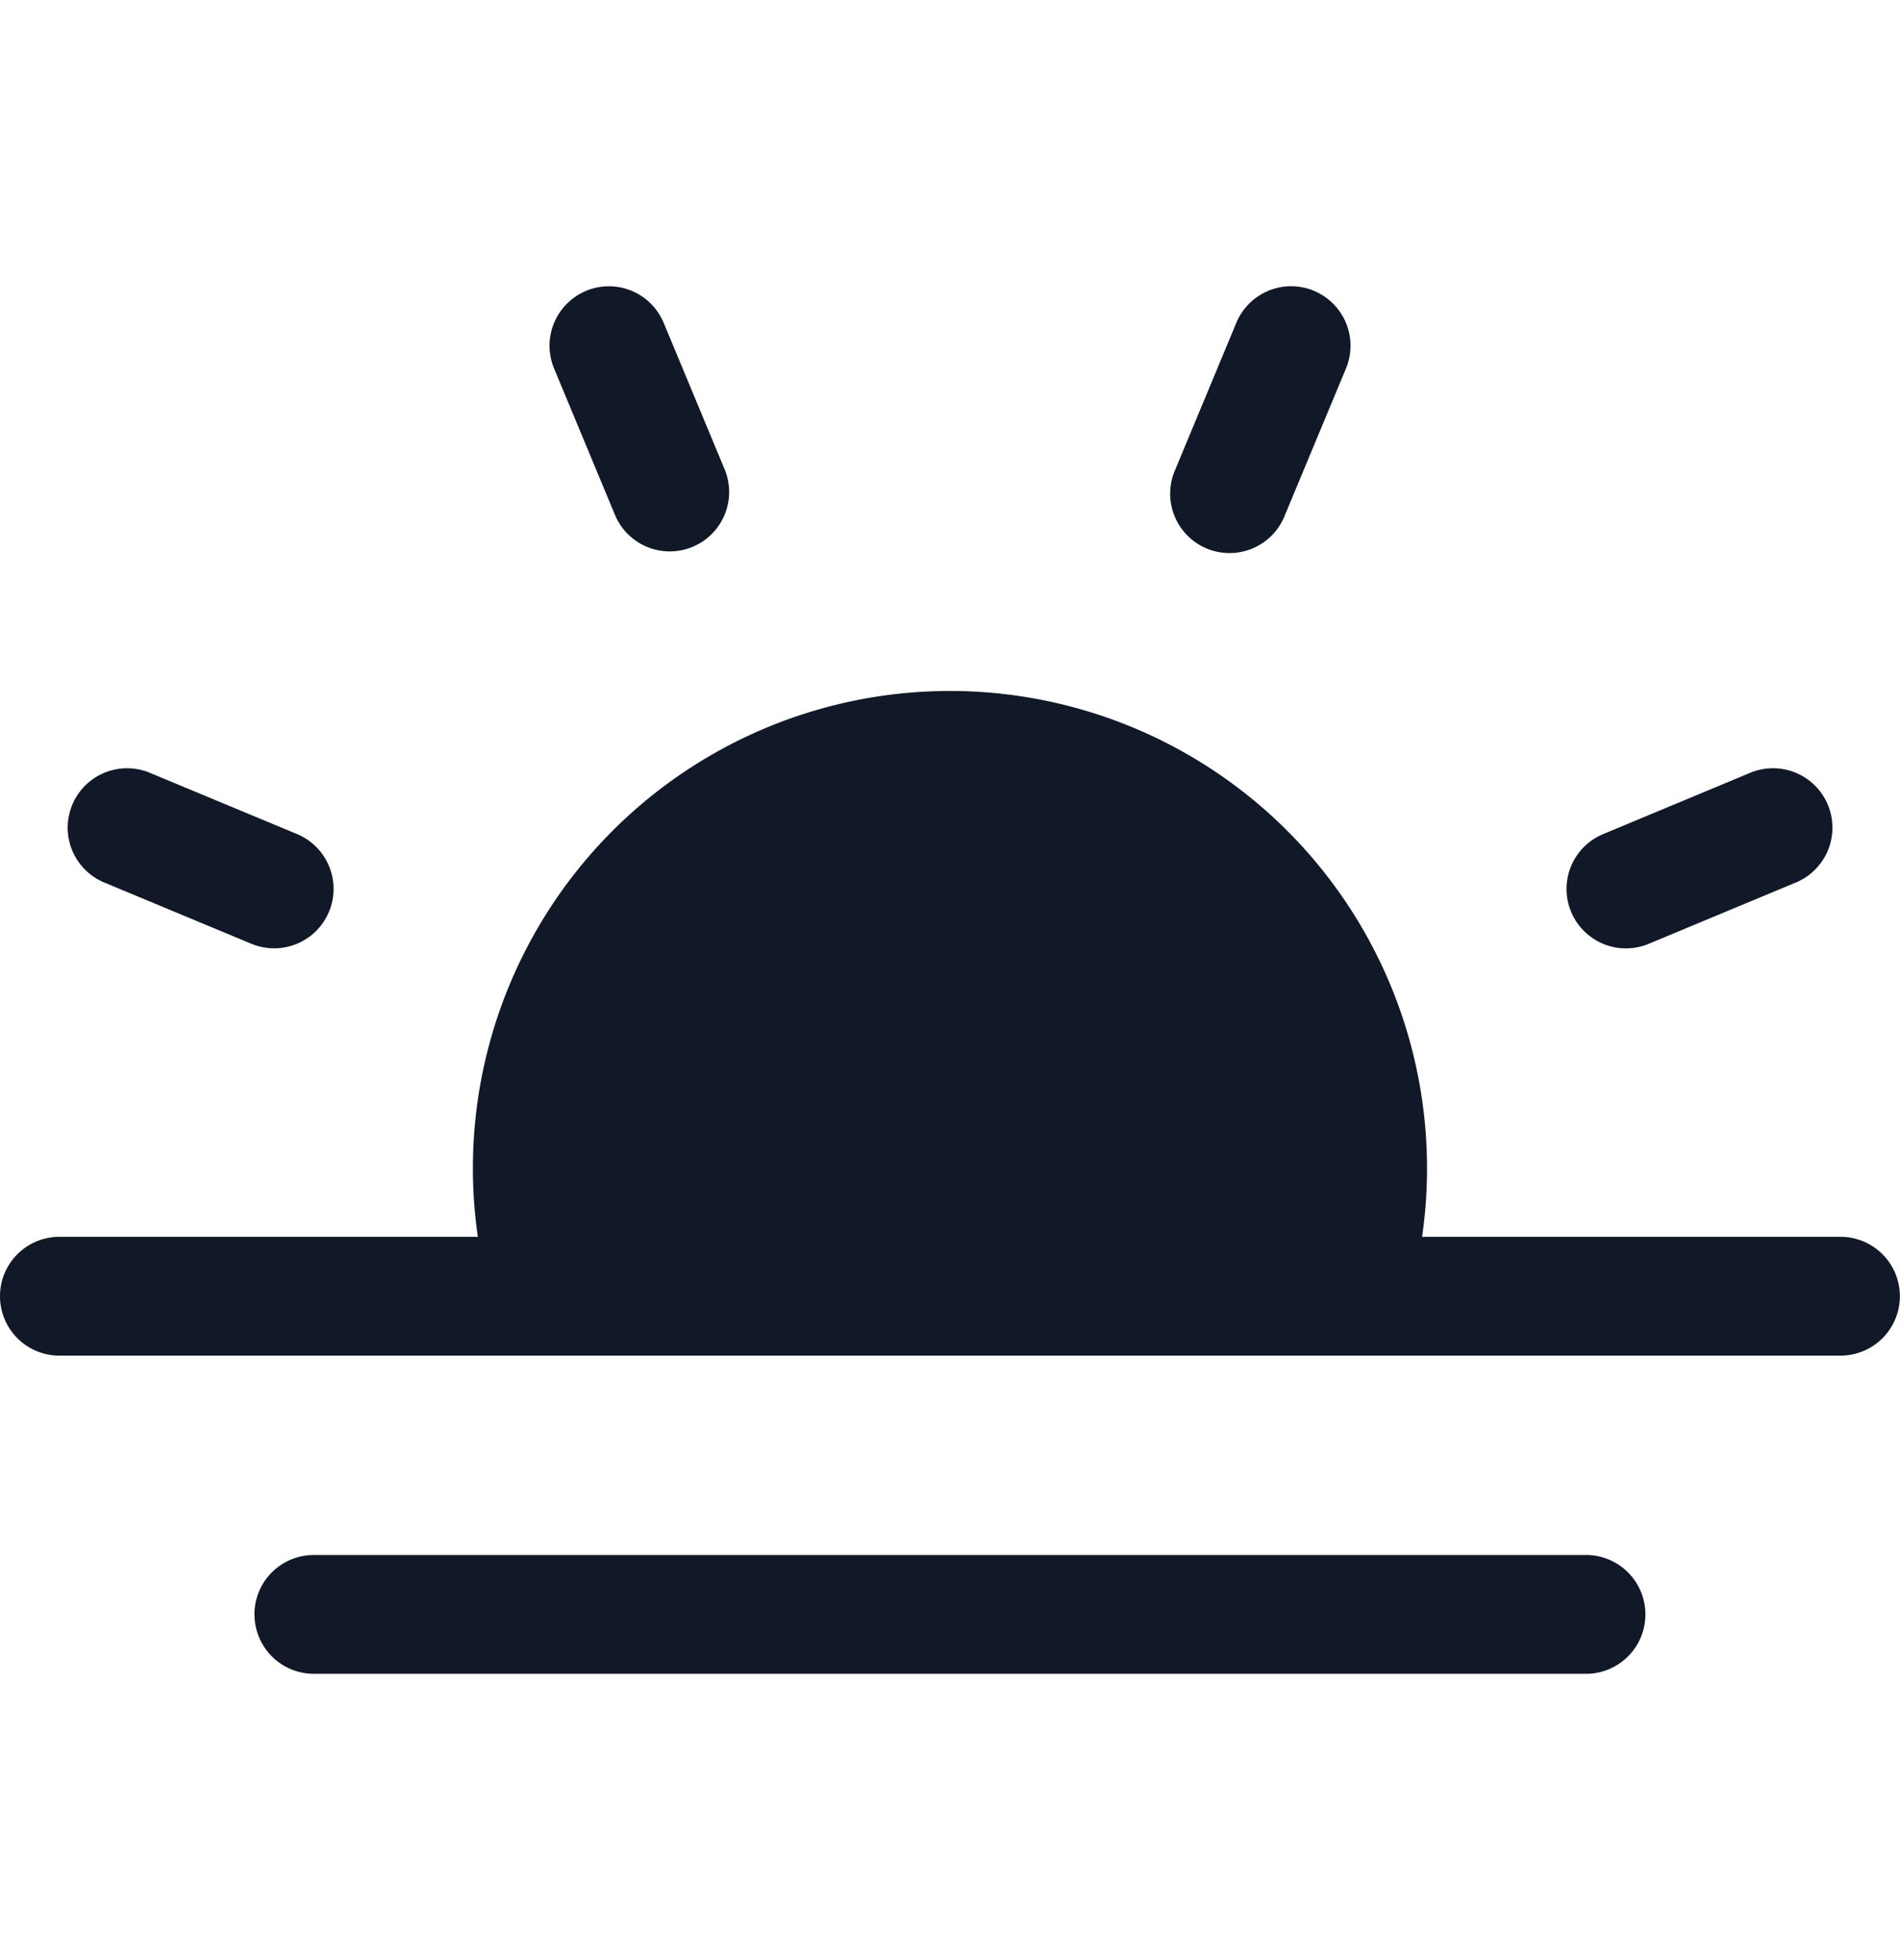 <svg xmlns="http://www.w3.org/2000/svg" width="32" height="33" fill="none" viewBox="0 0 32 33"><path fill="#111827" fill-rule="evenodd" d="M9.87 4.897a1 1 0 0 1 1.308.539l1.031 2.477a1 1 0 0 1-1.846.769L9.332 6.204a1 1 0 0 1 .539-1.307M1.217 13.55a1 1 0 0 1 1.307-.539l2.478 1.031a1 1 0 1 1-.769 1.847l-2.477-1.031a1 1 0 0 1-.539-1.308m29.029 1.308a1 1 0 1 0-.769-1.847L27 14.043a1 1 0 1 0 .768 1.847zM22.13 4.897a1 1 0 0 1 .539 1.307l-1.032 2.478a1 1 0 1 1-1.846-.769l1.031-2.477a1 1 0 0 1 1.308-.54M1 20.823a1 1 0 0 0 0 2h29.998a1 1 0 1 0 0-2h-7.047A8.037 8.037 0 0 0 16 11.633a8.035 8.035 0 0 0-7.952 9.19zm3.285 6.357a1 1 0 0 1 1-1h21.427a1 1 0 1 1 0 2H5.286a1 1 0 0 1-1-1" clip-rule="evenodd"/></svg>